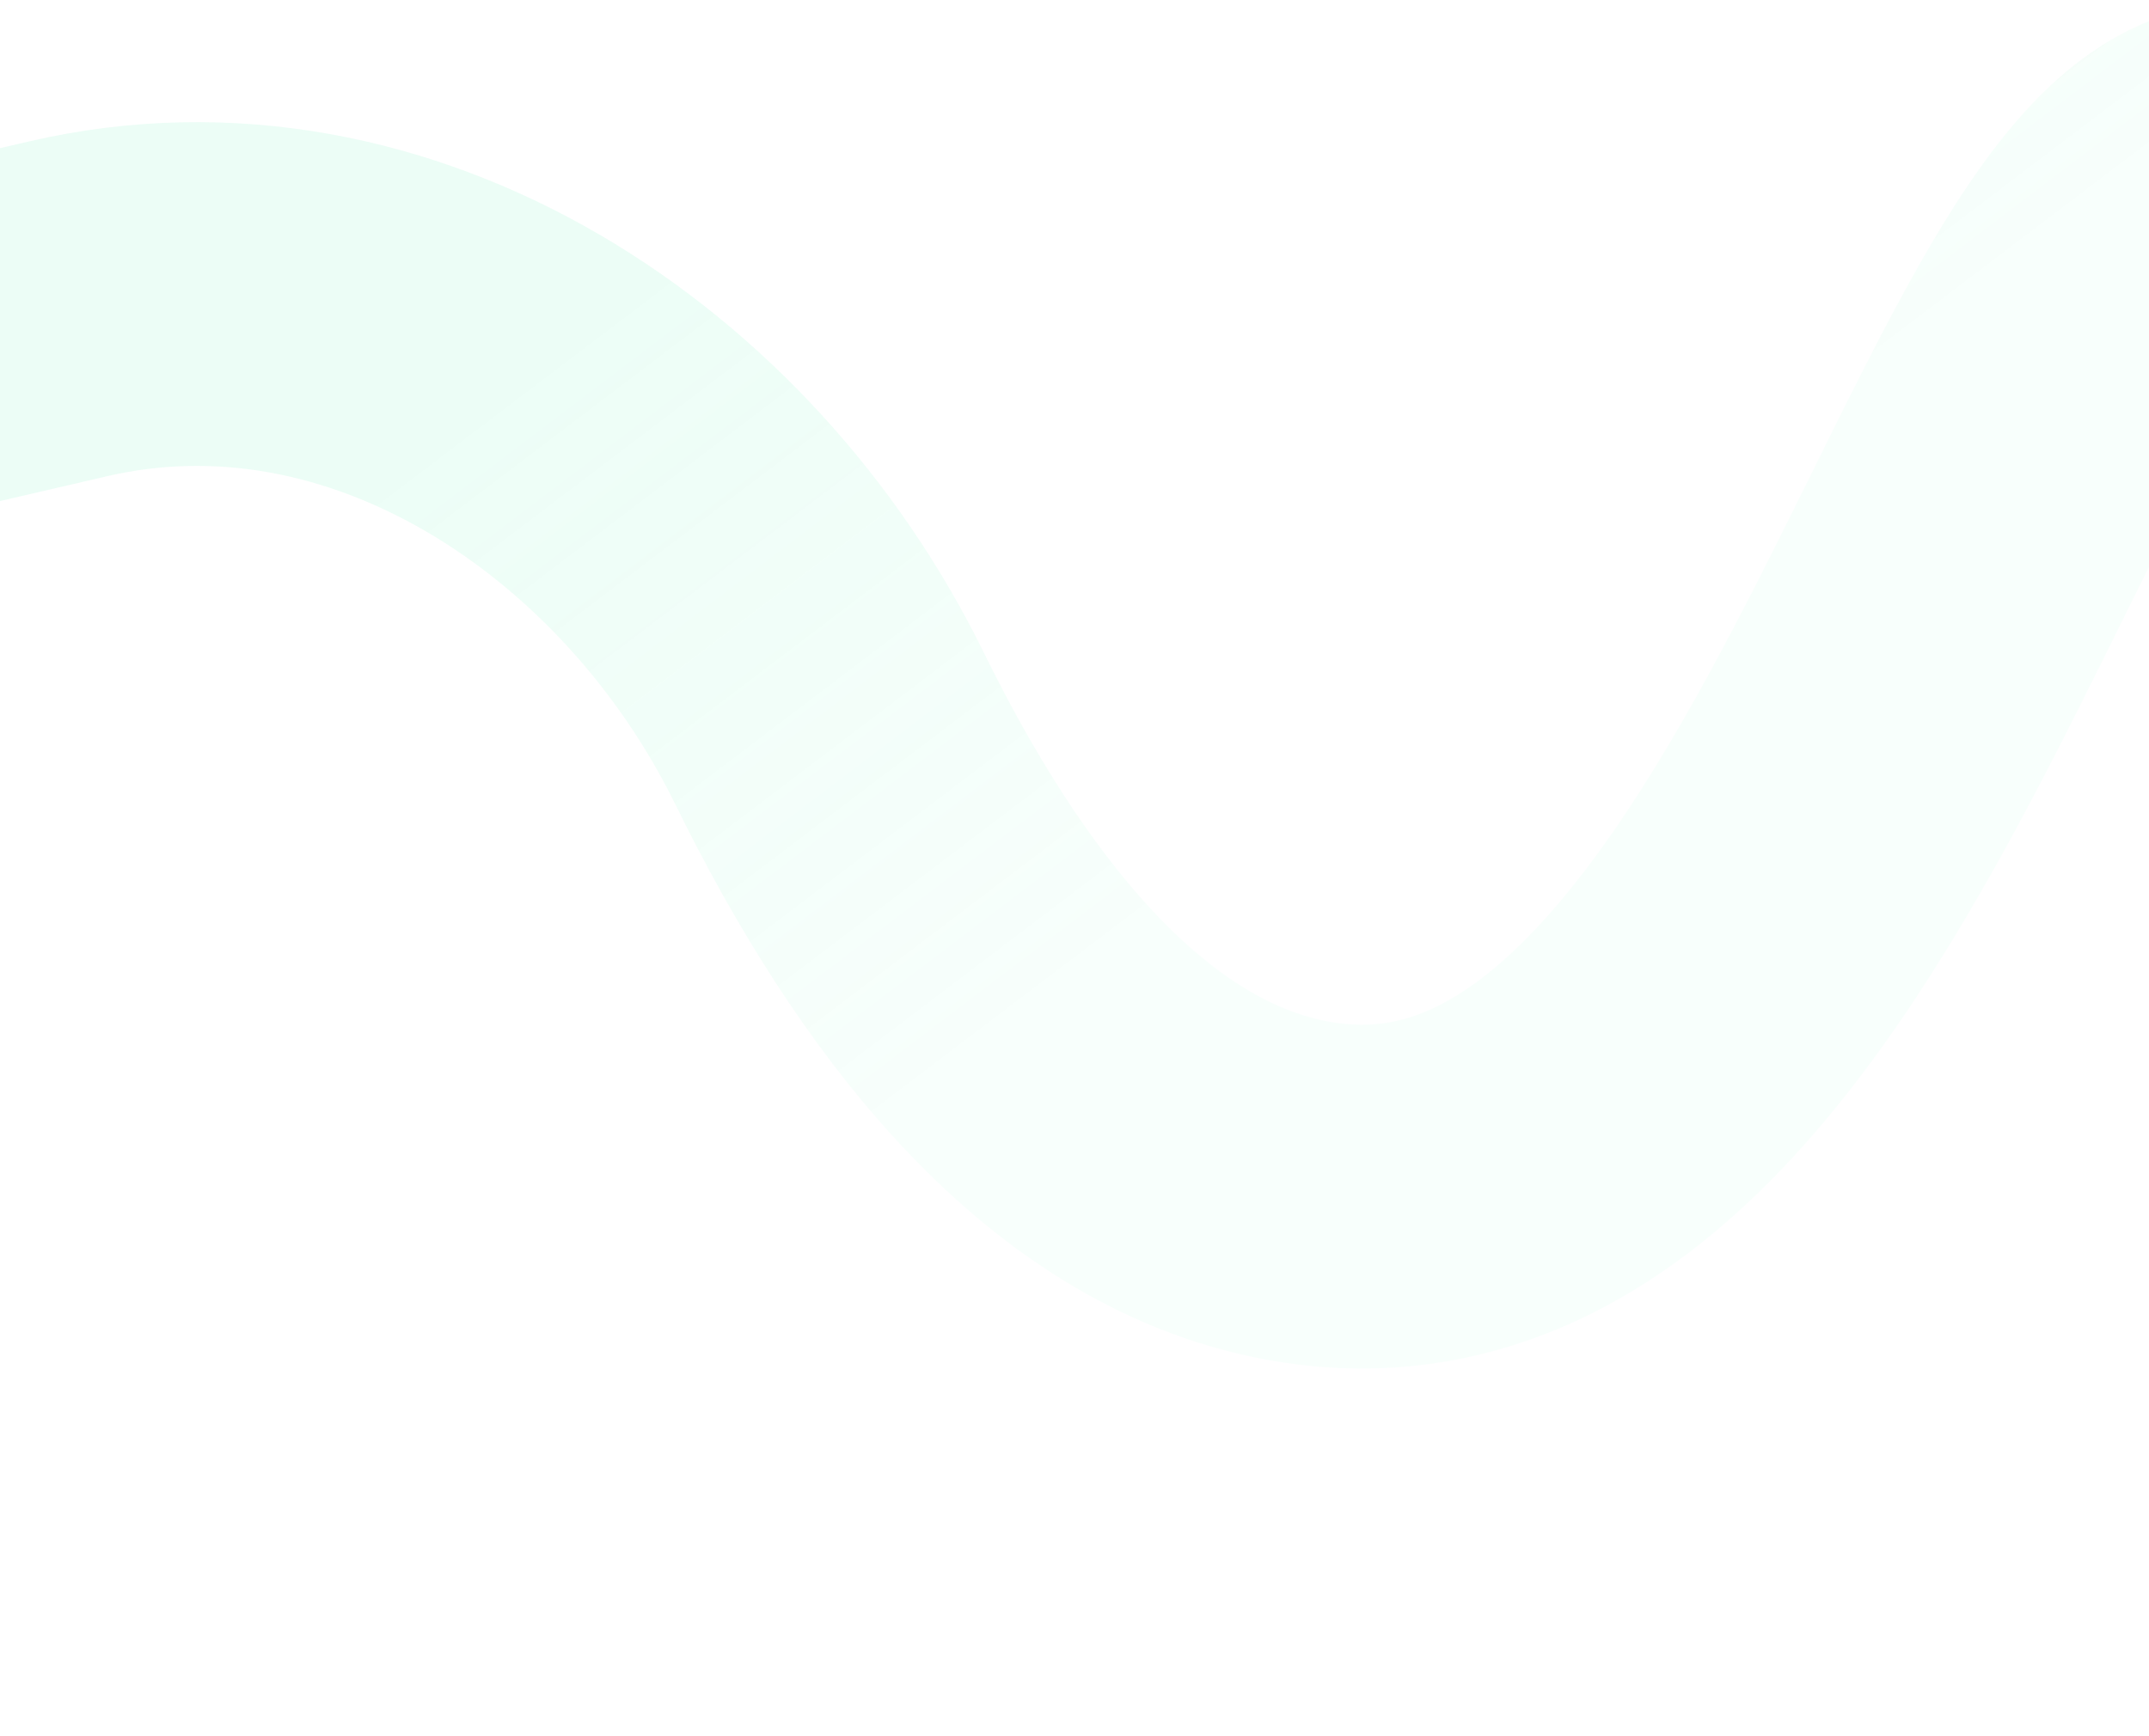 <svg width="375" height="303" viewBox="0 0 375 303" fill="none" xmlns="http://www.w3.org/2000/svg">
    <defs>
        <linearGradient id="paint0_linear_1_351" x1="119.464" y1="47.499" x2="203.56" y2="158.301"
            gradientUnits="userSpaceOnUse">
            <stop stop-color="#48F2AB" stop-opacity="0.1" />
            <stop offset="1" stop-color="#48F2AB" stop-opacity="0.04" />
        </linearGradient>
    </defs>
    <path
        d="M-195 274.193L-163.168 262.642C-136.101 252.819 -118.11 221.683 -121.445 190.432L-125.902 148.661C-129.684 113.21 -106.162 78.919 -74.686 73.999L11.872 53.901C66.499 41.217 120.071 76.809 144.768 127.159C163.369 165.081 190.23 201.222 226.534 207.833C320.129 224.877 351.09 24.279 393.616 30.555"
        stroke="url(#paint0_linear_1_351)" stroke-width="60" />
</svg>
